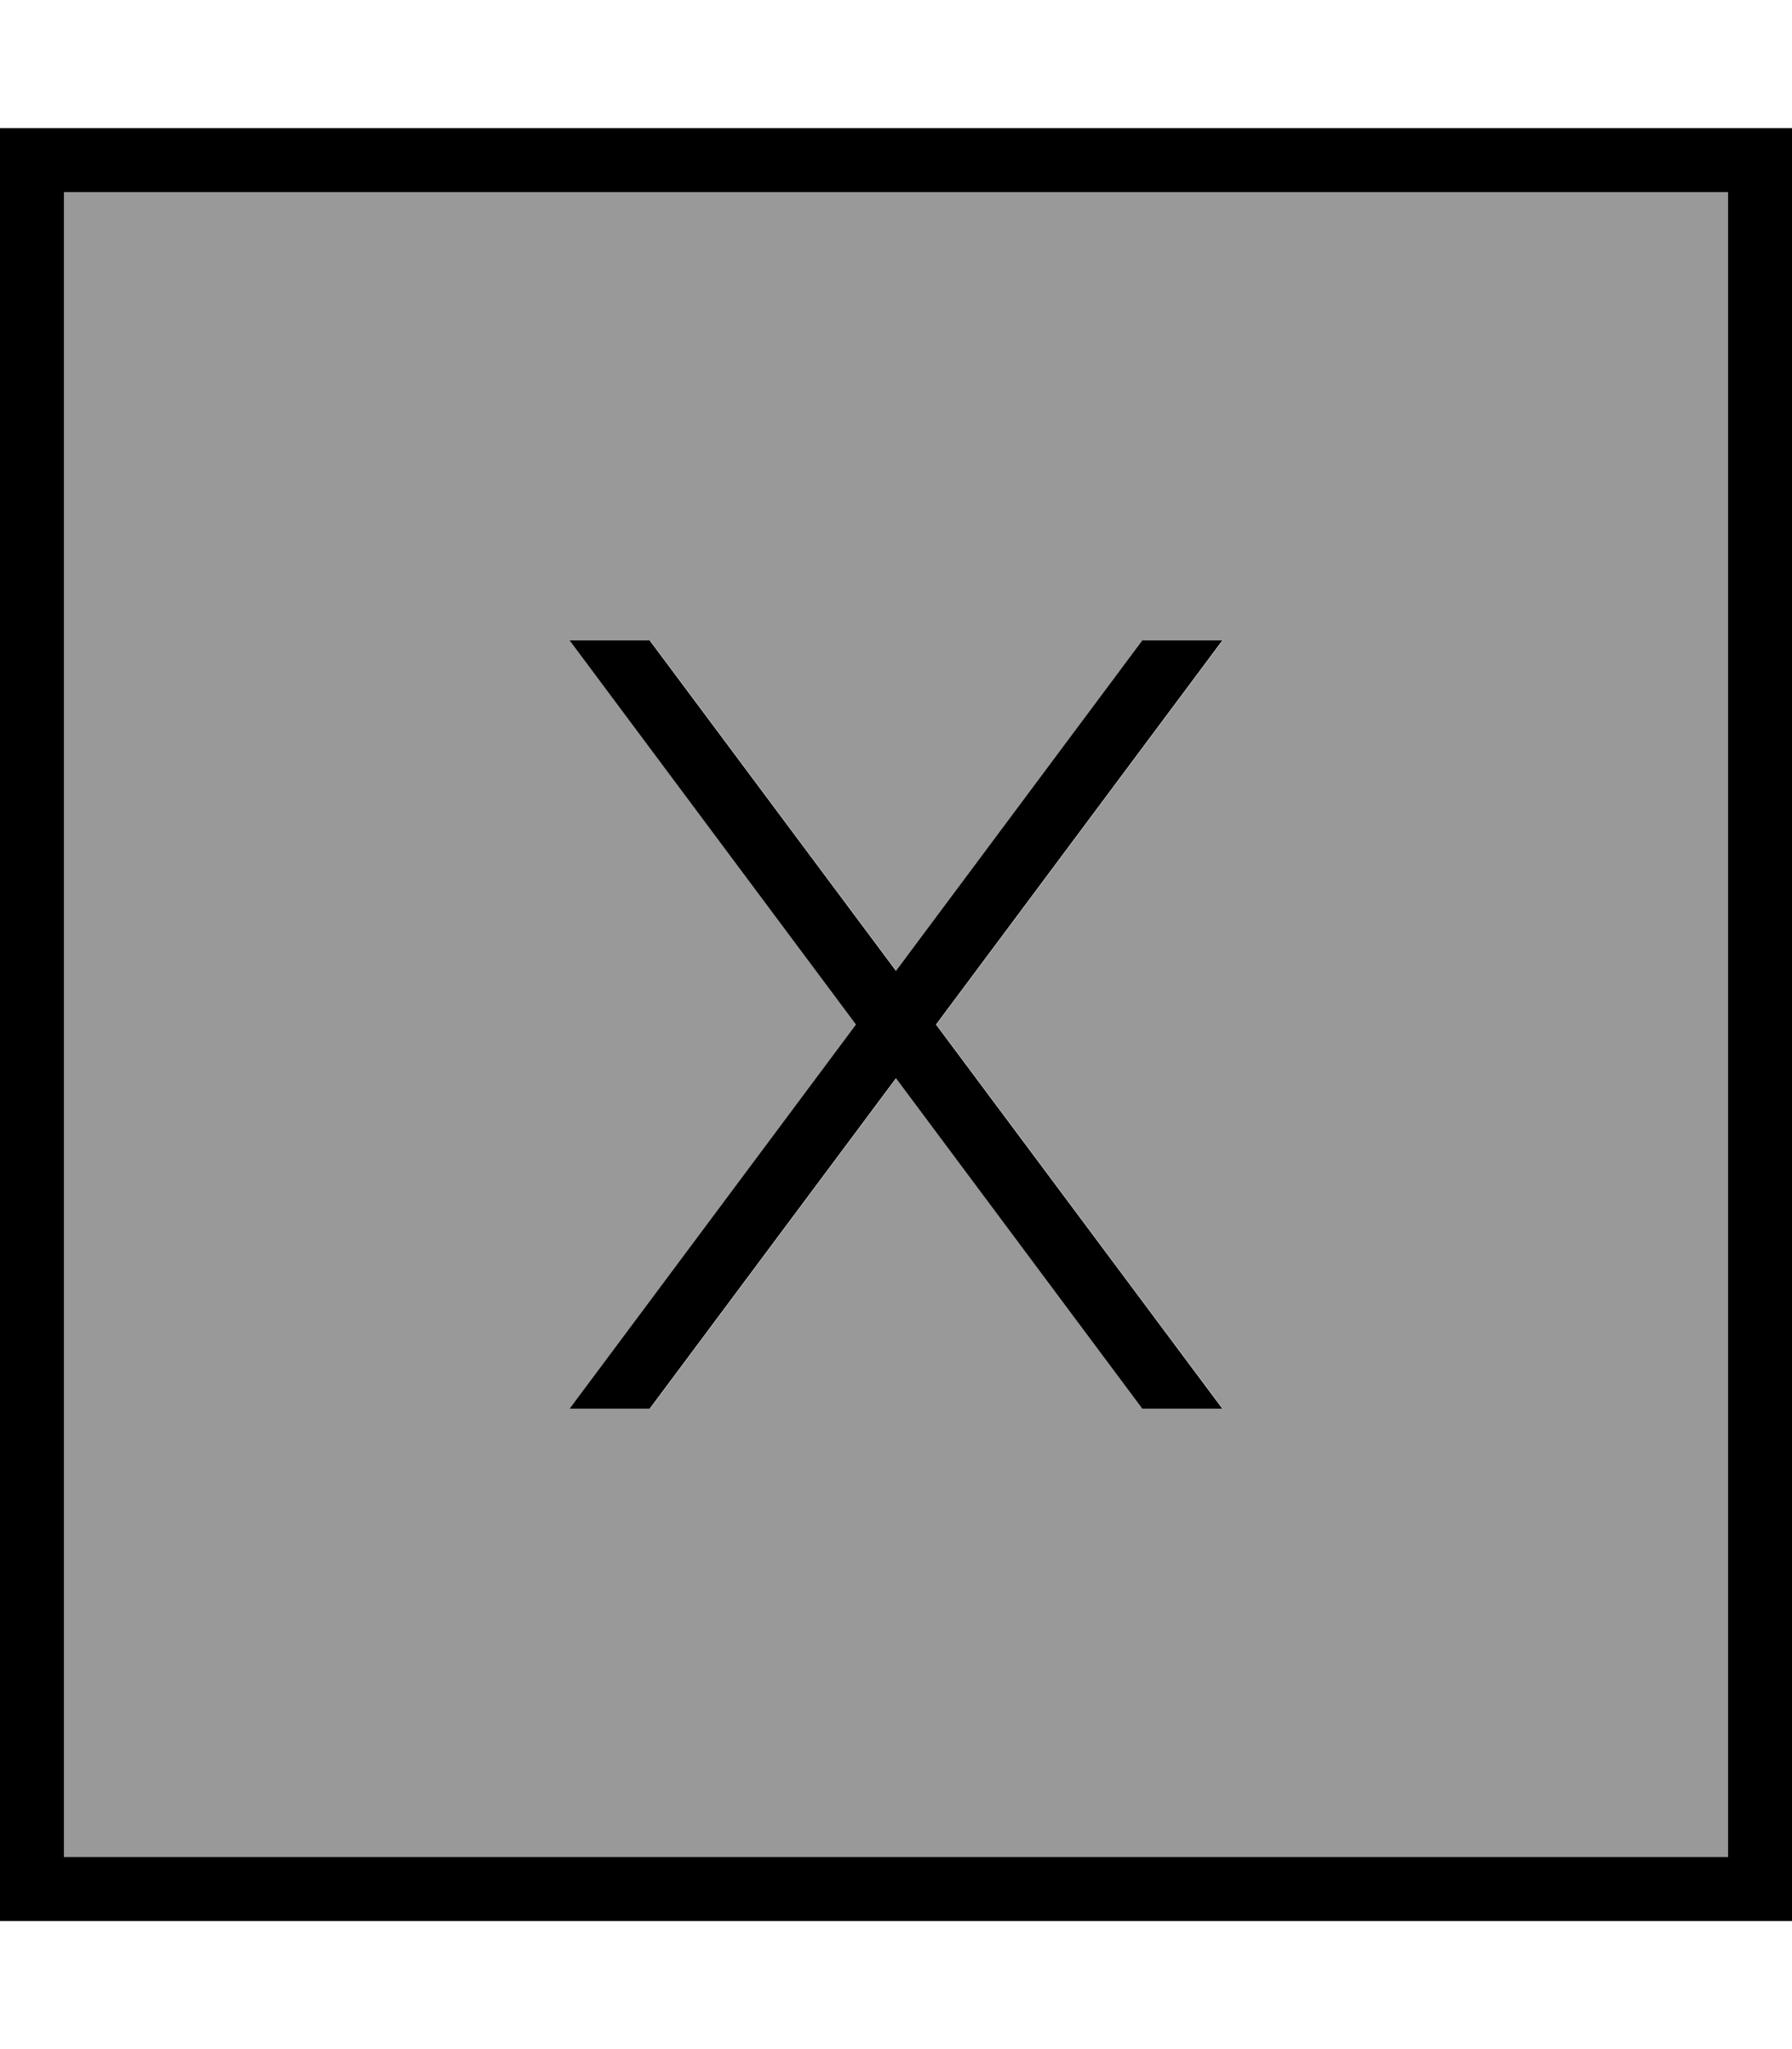 <svg fill="currentColor" xmlns="http://www.w3.org/2000/svg" viewBox="0 0 448 512"><!--! Font Awesome Pro 7.0.1 by @fontawesome - https://fontawesome.com License - https://fontawesome.com/license (Commercial License) Copyright 2025 Fonticons, Inc. --><path opacity=".4" fill="currentColor" d="M16 48l416 0 0 416-416 0 0-416zM142.5 160l71.6 96-71.6 96 20 0 61.6-82.6 61.6 82.6 20 0-71.6-96 71.6-96-20 0-61.6 82.6-61.6-82.6-20 0z"/><path fill="currentColor" d="M16 48l0 416 416 0 0-416-416 0zM0 32l448 0 0 448-448 0 0-448zM214 256l-71.6-96 20 0 61.6 82.6 61.6-82.6 20 0-71.6 96 71.6 96-20 0-61.6-82.6-61.6 82.6-20 0 71.6-96z"/></svg>
